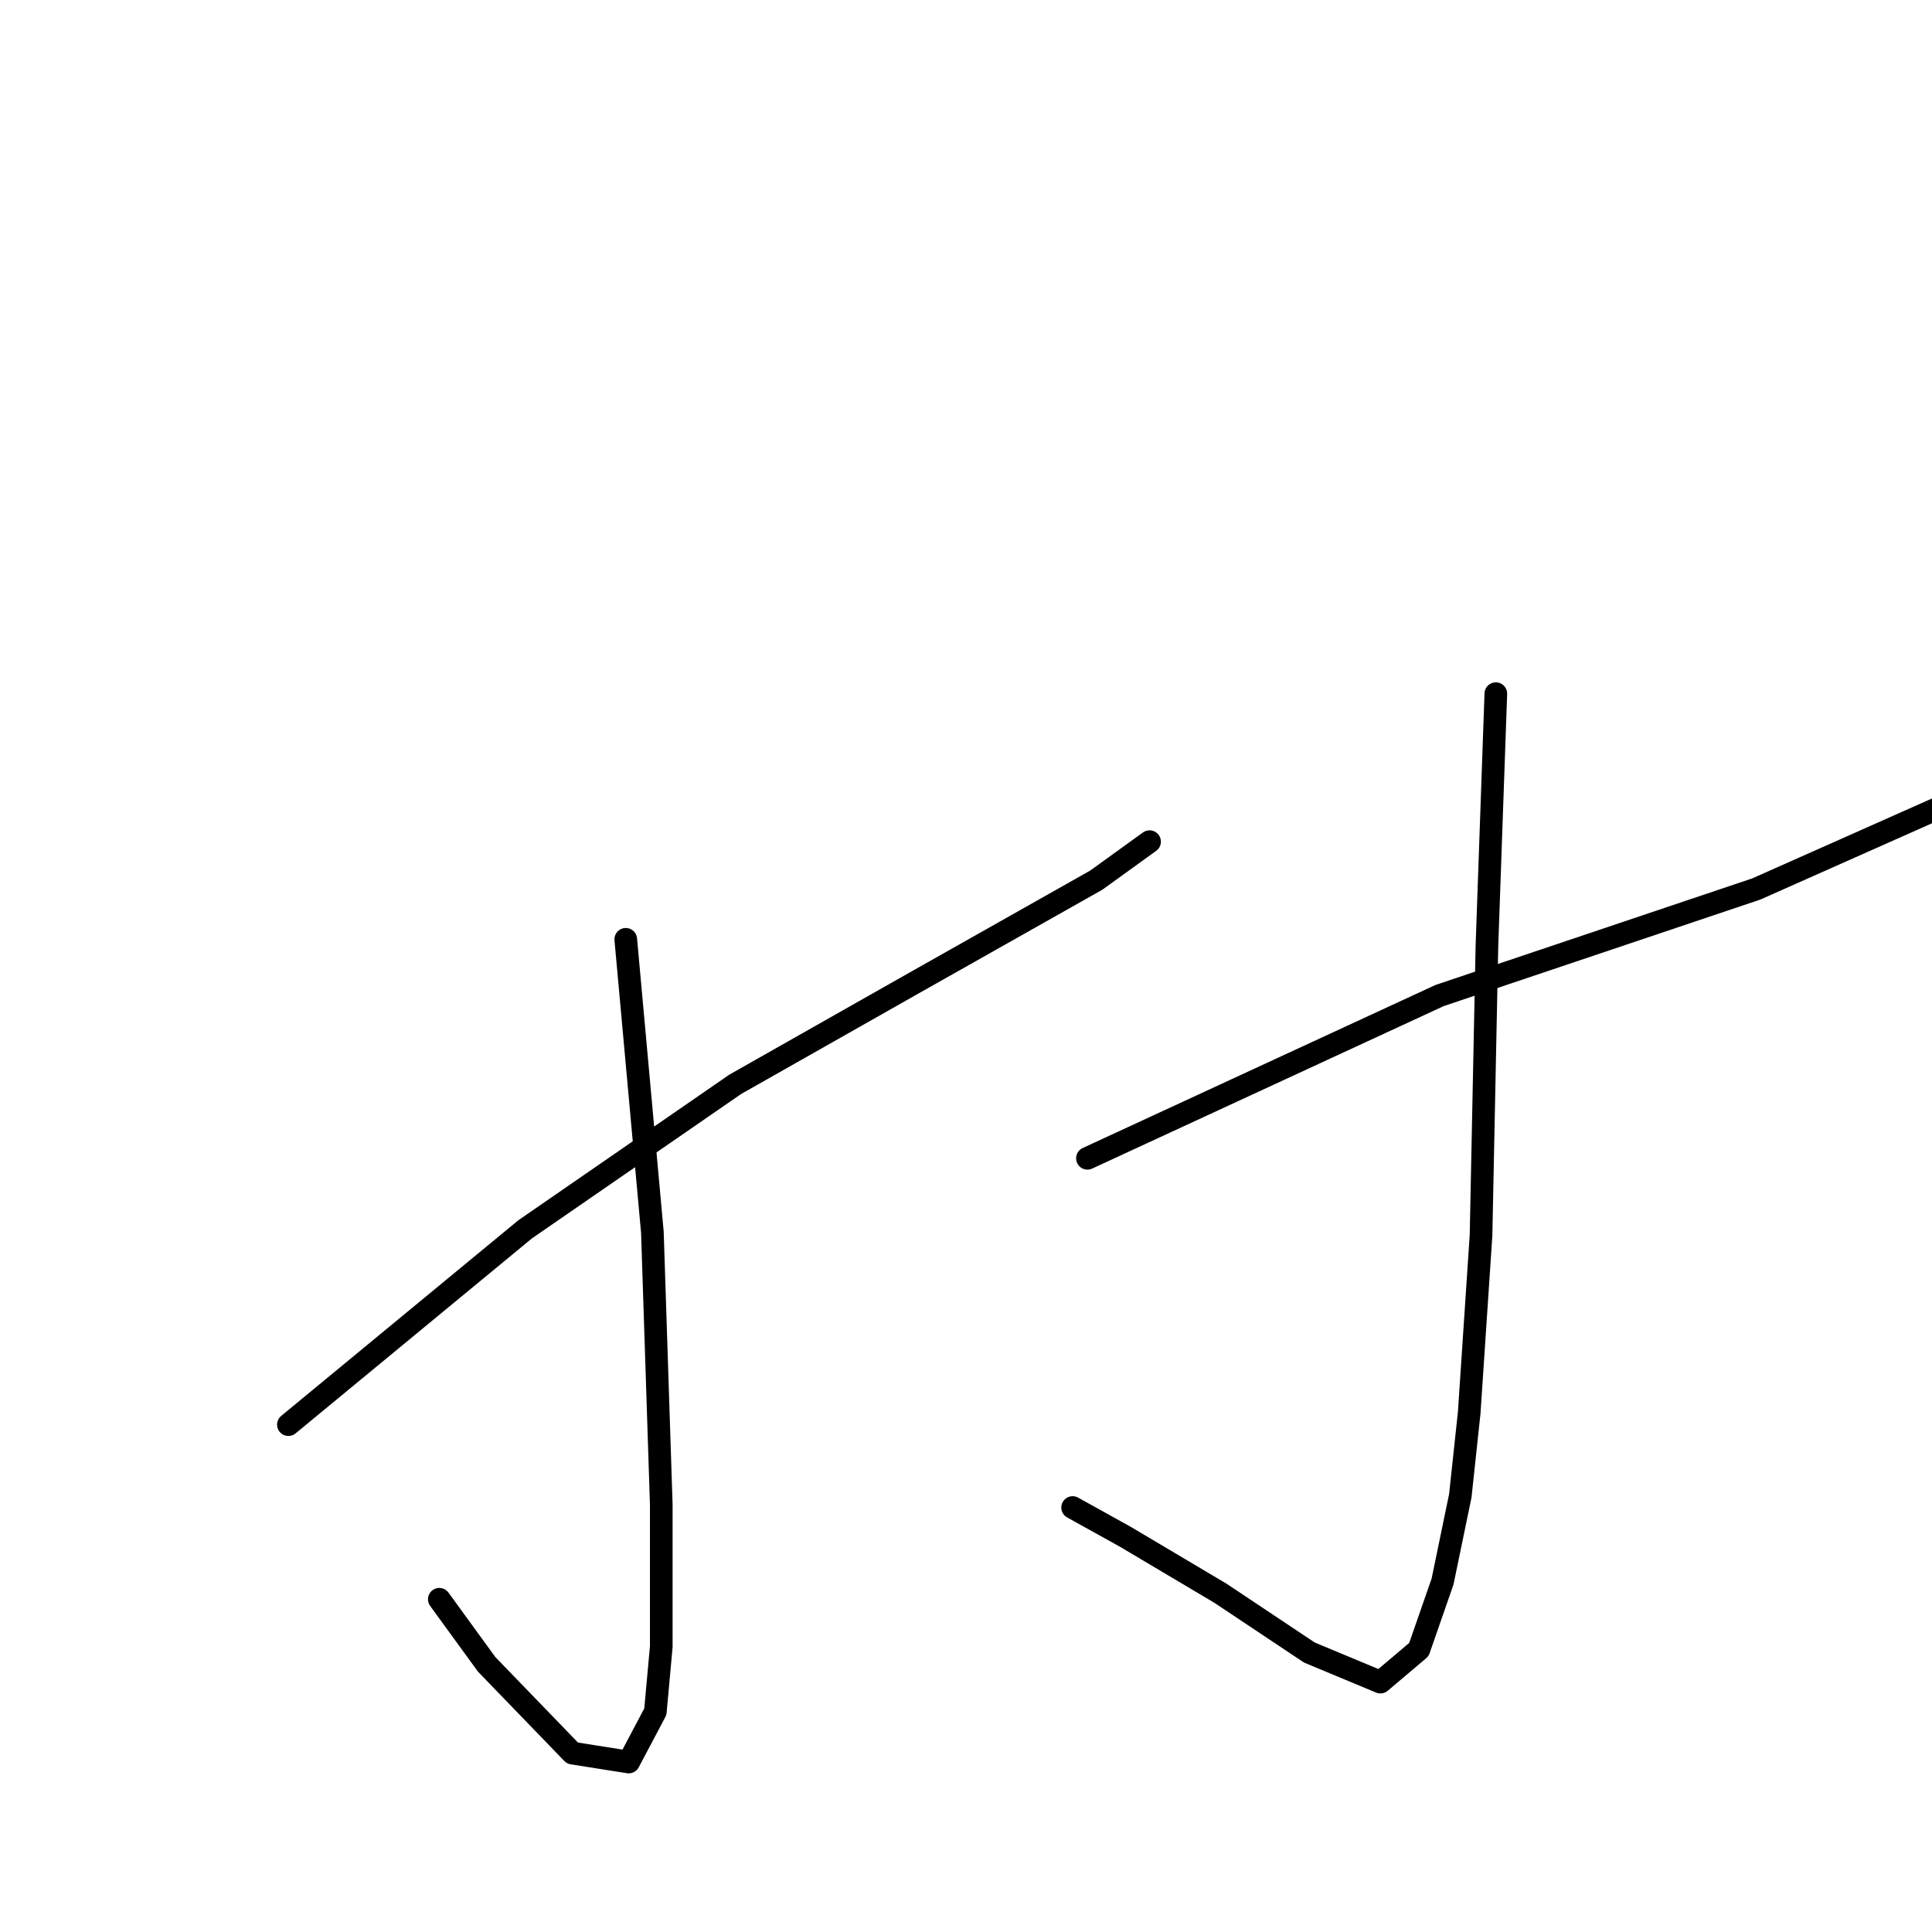 <?xml version="1.0" standalone="no"?>
    <svg width="256" height="256" xmlns="http://www.w3.org/2000/svg" version="1.1">
    <polyline stroke="black" stroke-width="3" stroke-linecap="round" fill="transparent" stroke-linejoin="round" points="82.916 124.463 86.445 163.285 87.622 199.361 87.622 218.184 86.837 226.811 83.308 233.478 75.857 232.301 64.485 220.537 58.211 211.91 58.211 211.91 " />
        <polyline stroke="black" stroke-width="3" stroke-linecap="round" fill="transparent" stroke-linejoin="round" points="38.212 188.774 69.583 162.892 97.425 143.677 120.954 130.345 145.266 116.62 152.325 111.522 152.325 111.522 " />
        <polyline stroke="black" stroke-width="3" stroke-linecap="round" fill="transparent" stroke-linejoin="round" points="198.205 91.915 197.029 125.247 196.245 163.677 194.676 187.205 193.5 198.185 191.147 209.557 188.01 218.576 182.912 222.89 173.5 218.969 161.736 211.126 149.188 203.675 142.129 199.754 142.129 199.754 " />
        <polyline stroke="black" stroke-width="3" stroke-linecap="round" fill="transparent" stroke-linejoin="round" points="144.09 153.481 190.755 131.913 232.714 117.796 257.419 106.816 257.419 106.816 " />
        </svg>